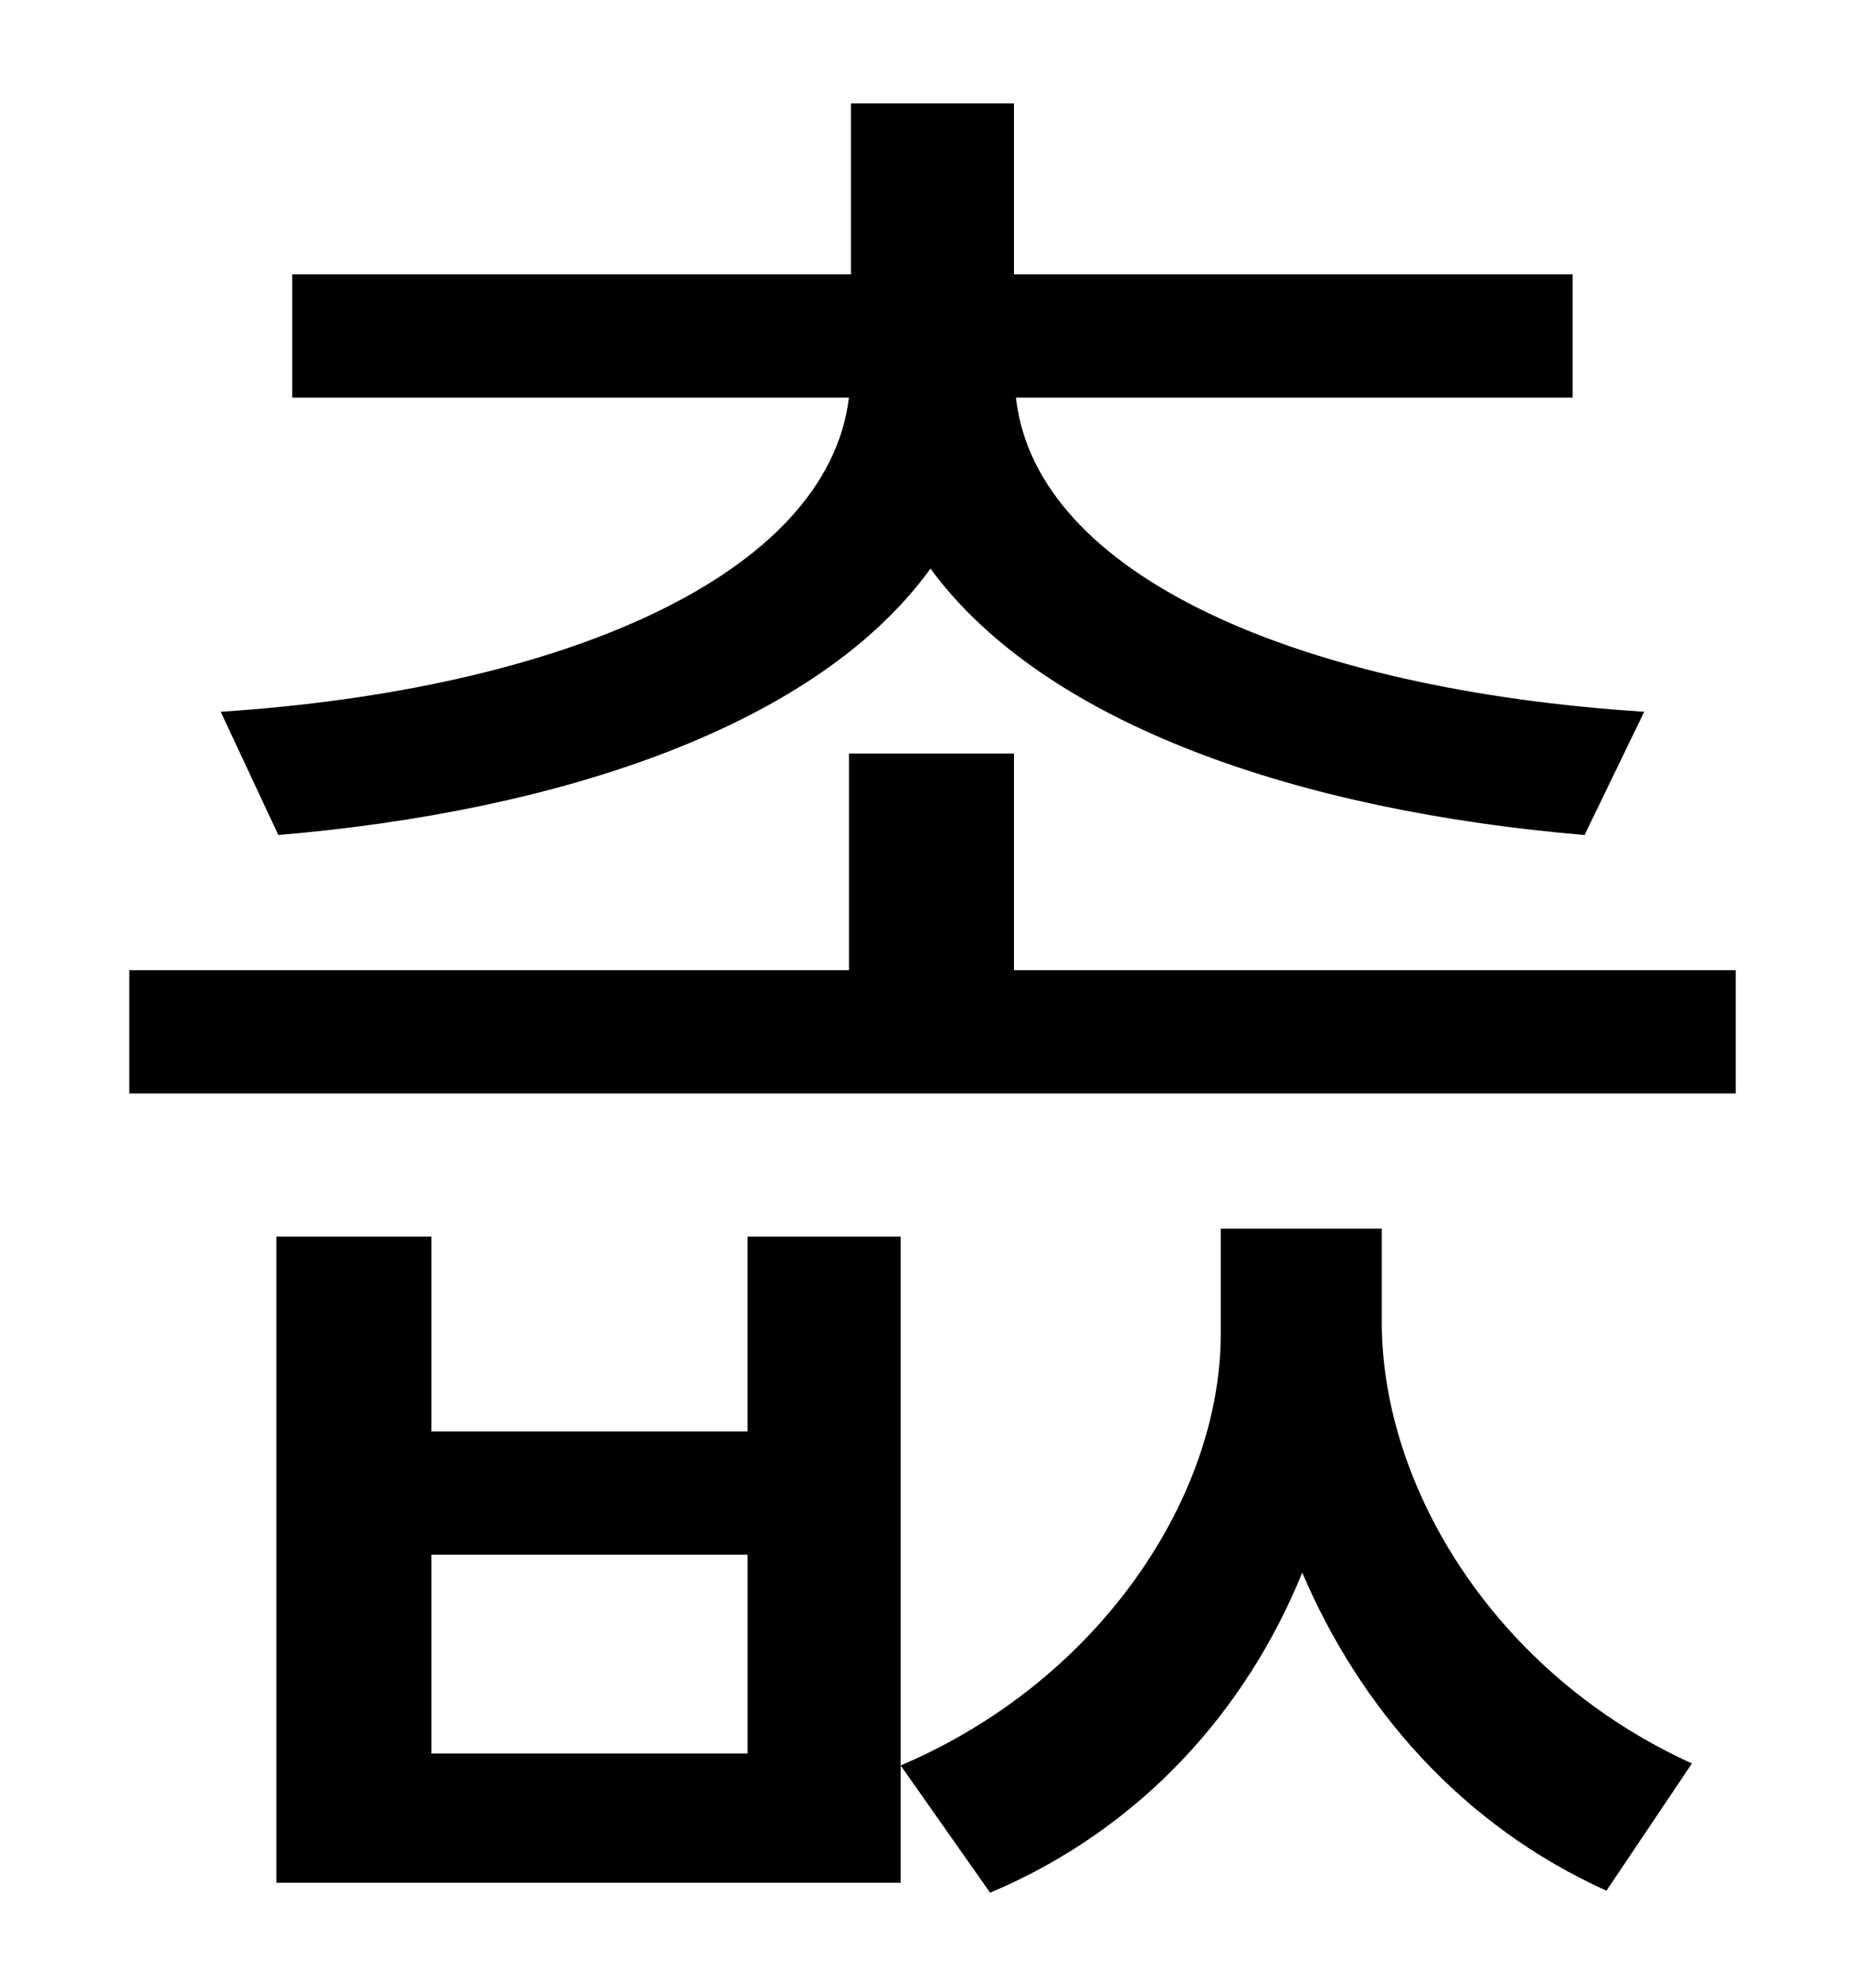 <?xml version="1.0" standalone="no"?>
<!DOCTYPE svg PUBLIC "-//W3C//DTD SVG 1.1//EN" "http://www.w3.org/Graphics/SVG/1.1/DTD/svg11.dtd" >
<svg xmlns="http://www.w3.org/2000/svg" xmlns:xlink="http://www.w3.org/1999/xlink" version="1.1" viewBox="-10 0 930 1000">
   <path fill="currentColor"
d="M130 420l-29 -62c170 -11 305 -68 316 -158h-280v-62h281v-86h82v86h281v62h-280c10 90 144 147 316 158l-30 62c-142 -12 -271 -55 -329 -134c-57 79 -186 122 -328 134zM366 882v-100h-159v100h159zM366 622h77v325h-314v-325h78v98h159v-98zM685 618v47
c0 83 57 177 156 222l-43 64c-73 -33 -124 -92 -153 -160c-28 69 -81 129 -157 161l-45 -64c101 -43 161 -136 161 -217v-53h81zM500 488h363v62h-808v-62h362v-109h83v109z" />
</svg>
